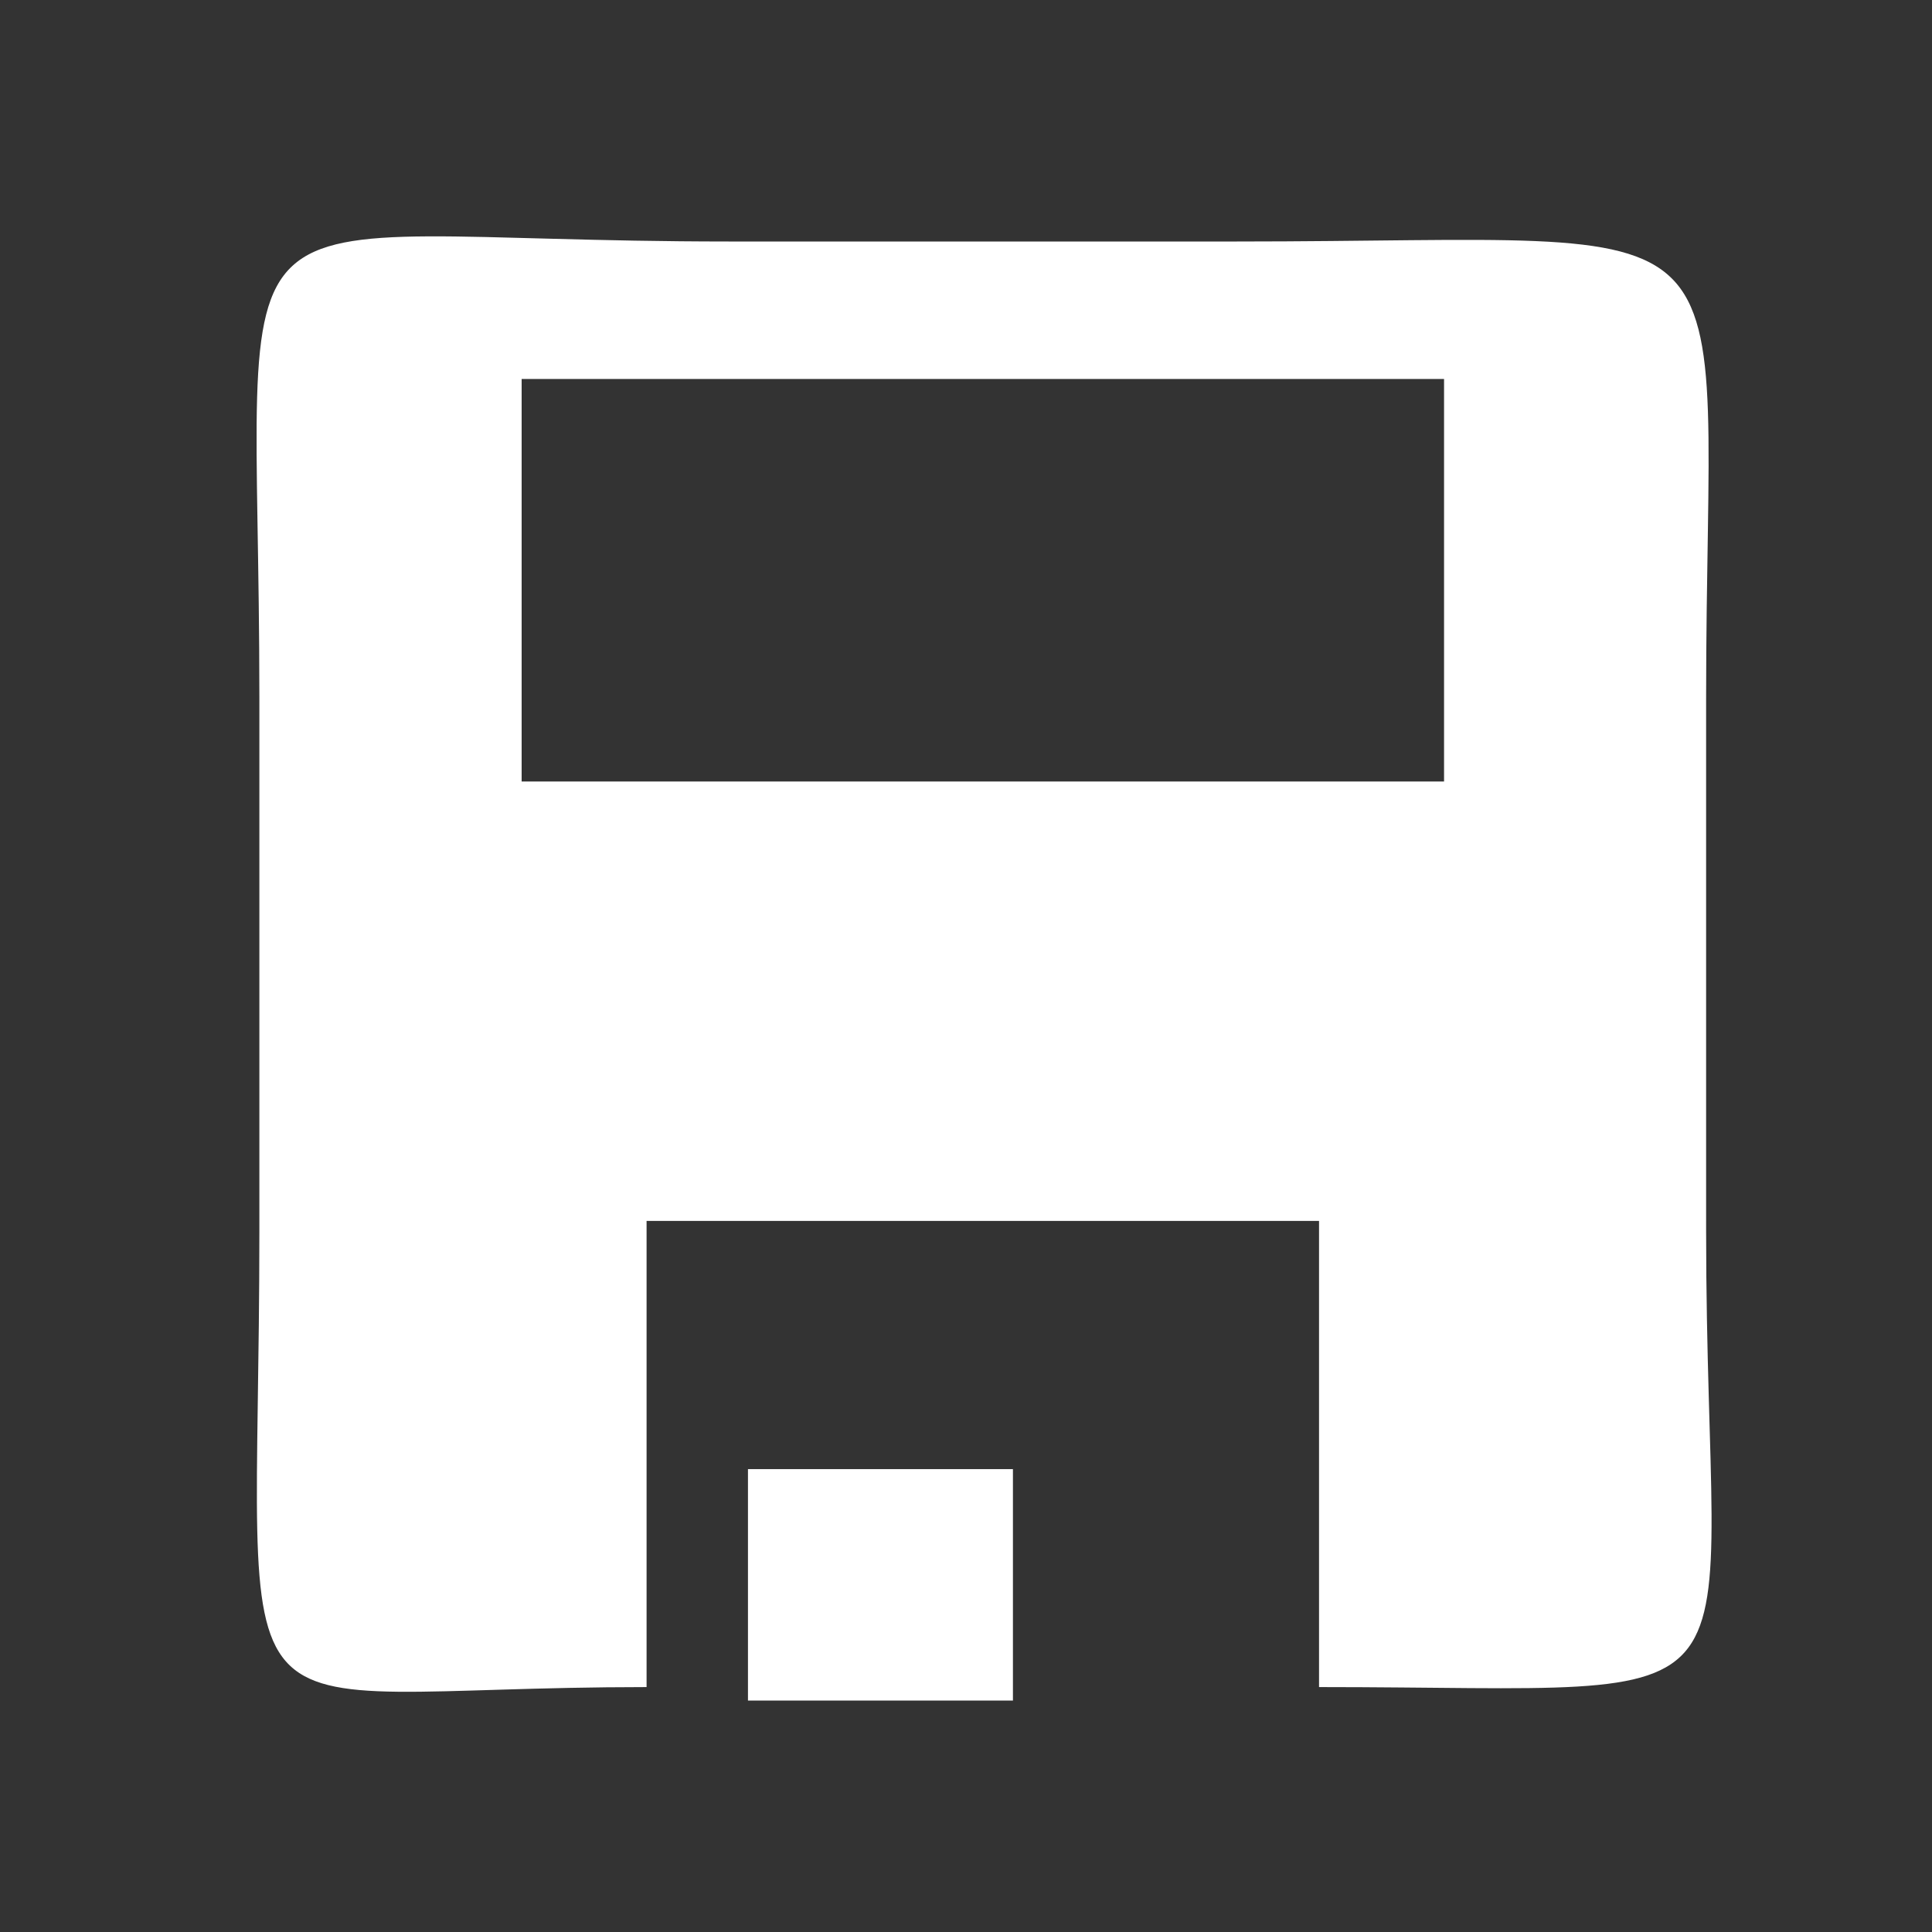 <?xml version="1.0" encoding="utf-8"?>
<!-- Generator: Adobe Illustrator 16.2.1, SVG Export Plug-In . SVG Version: 6.00 Build 0)  -->
<!DOCTYPE svg PUBLIC "-//W3C//DTD SVG 1.1//EN" "http://www.w3.org/Graphics/SVG/1.1/DTD/svg11.dtd">
<svg version="1.1" id="Layer_1" xmlns="http://www.w3.org/2000/svg" xmlns:xlink="http://www.w3.org/1999/xlink" x="0px" y="0px"
	 width="48px" height="48px" viewBox="0 0 48 48" enable-background="new 0 0 48 48" xml:space="preserve">
<rect x="0" y="0" width="48" height="48" fill="#333333" stroke="none"/>
<path fill="#FFFFFF" d="M30.73,6H18.102C4.75,6,6.444,3.833,6.444,17.342v13.232C6.444,44,5,41.915,16.064,41.915V30.334h16.707
	v11.581c11.646,0,9.617,1.168,9.617-11.341V17.342C42.389,4.667,44,6,30.73,6z M35.877,19.416H12.96v-10h22.917V19.416z"/>
<rect x="18.583" y="36.5" fill="#FFFFFF" width="6.583" height="5.75"/>
</svg>
